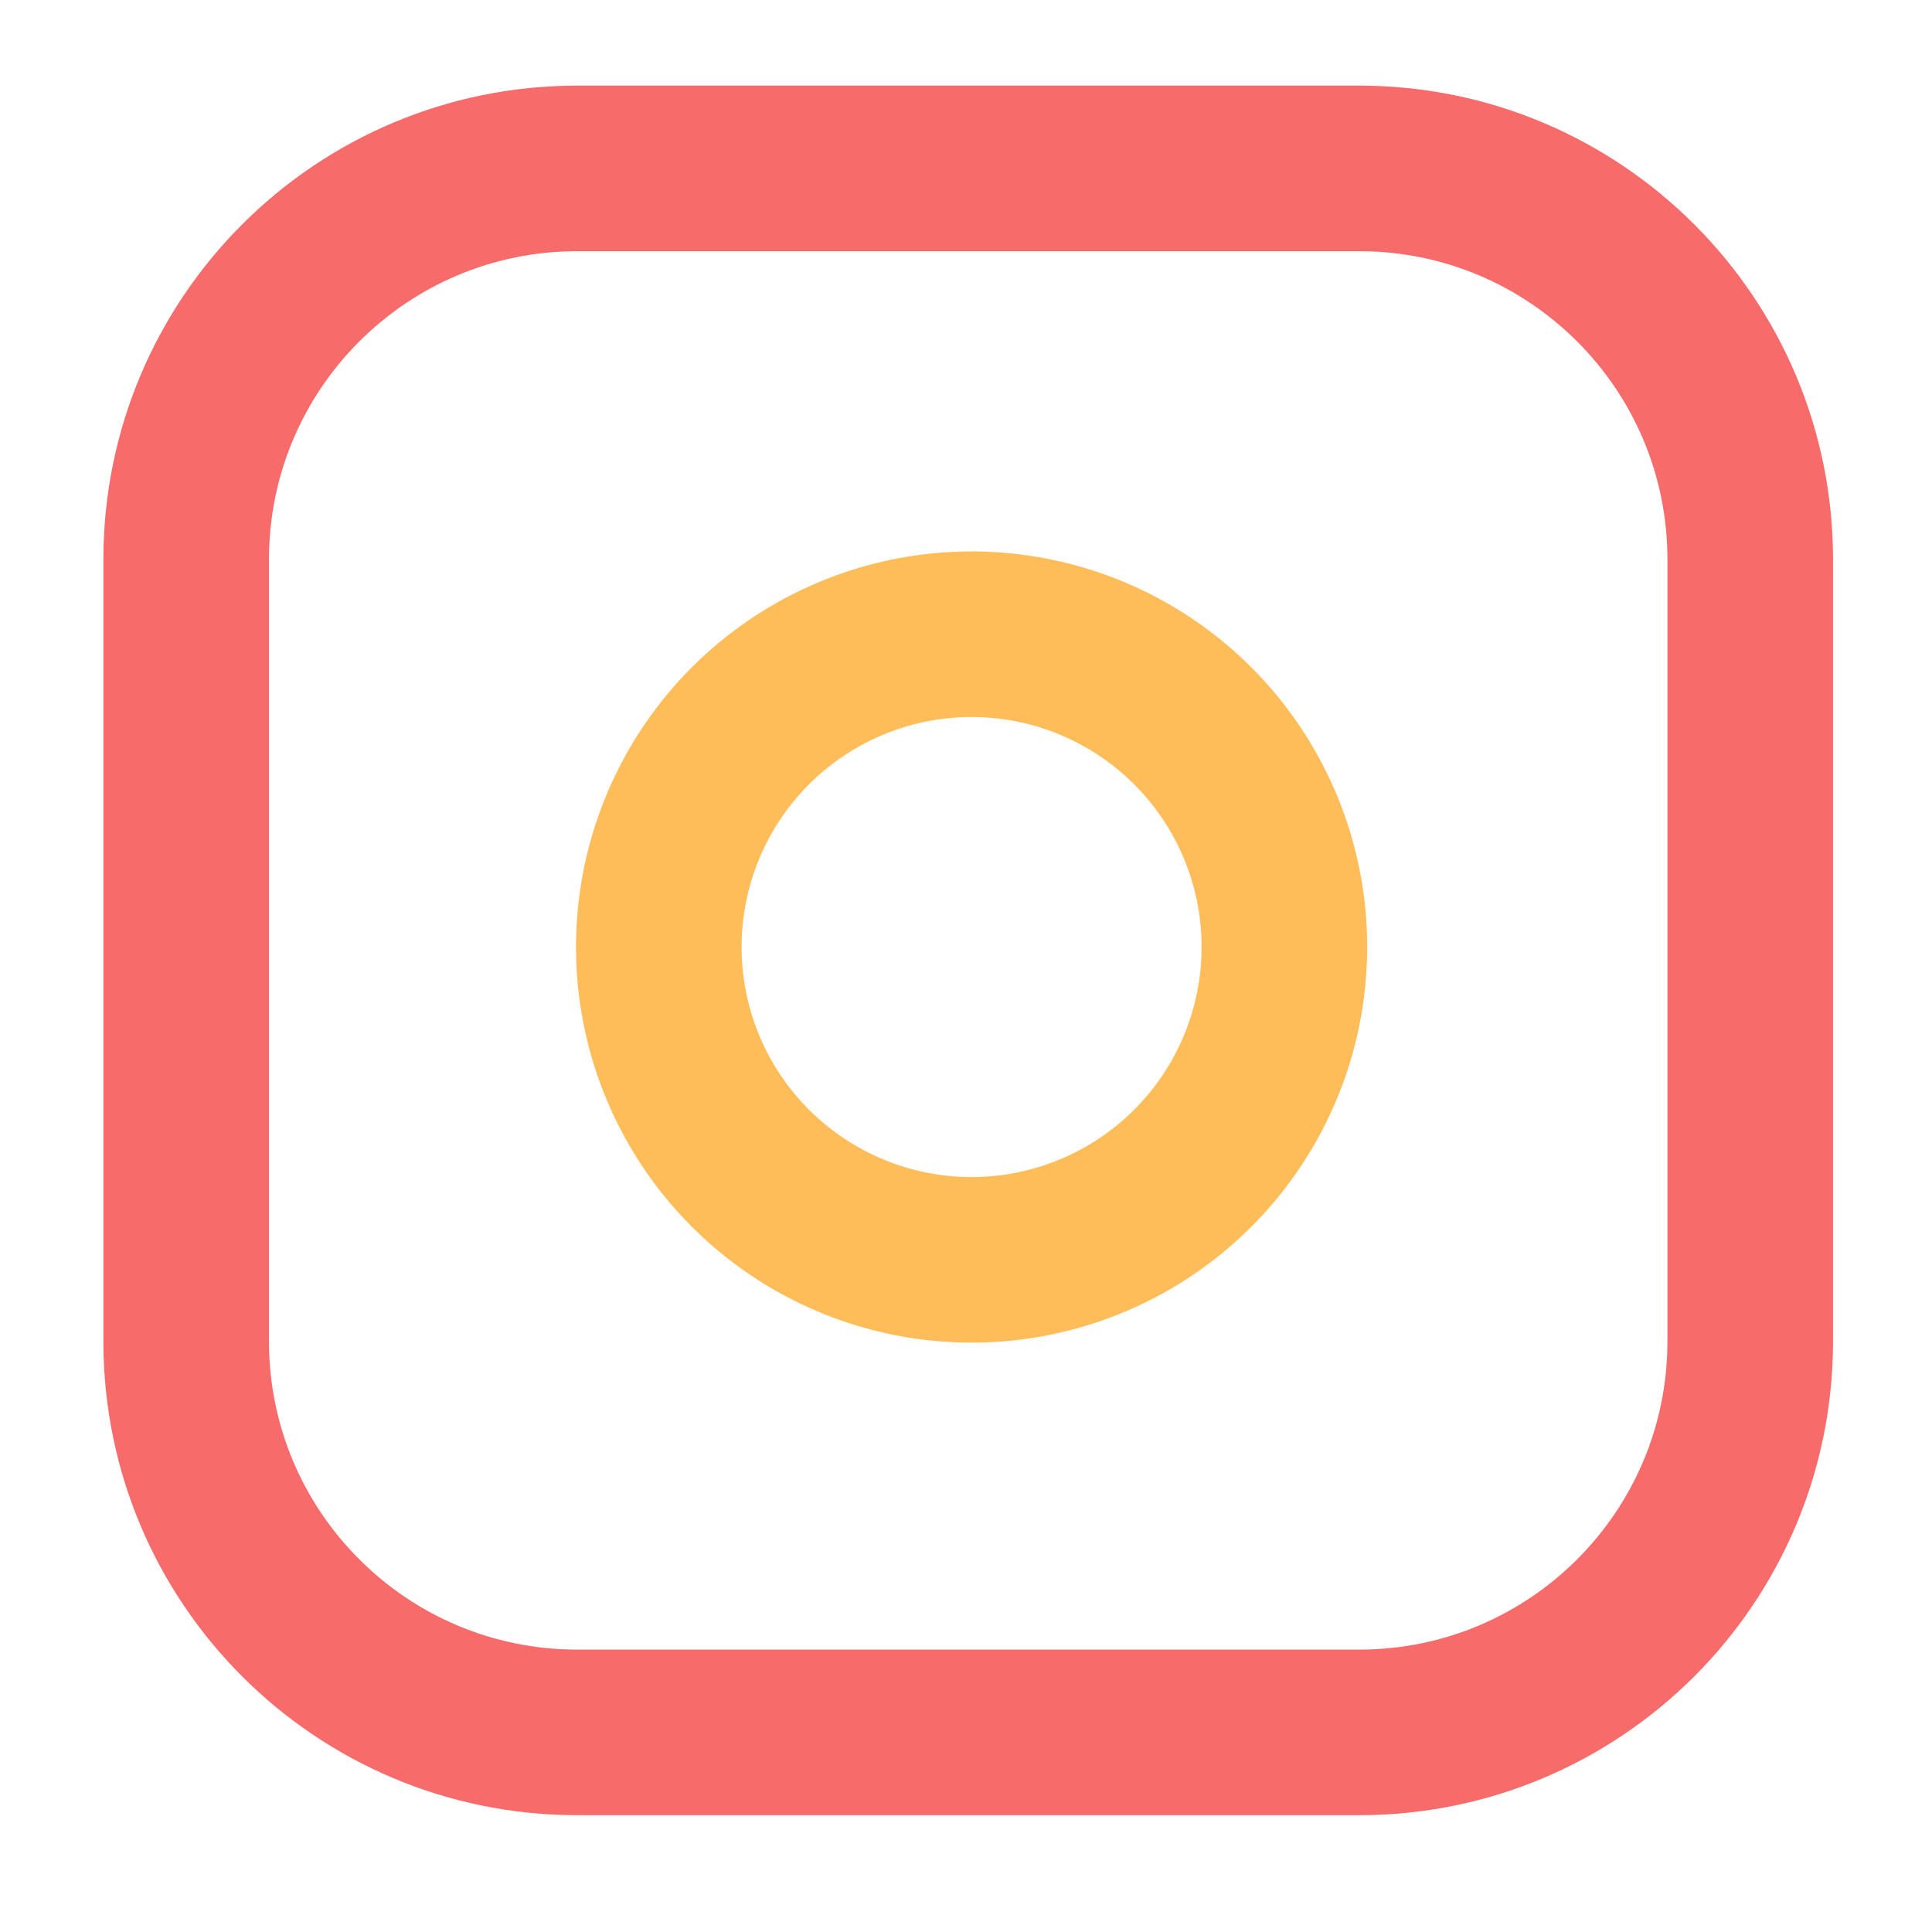 <svg width="35" height="35" viewBox="0 0 35 35" fill="none" xmlns="http://www.w3.org/2000/svg">
<g clip-path="url(#clip0)">
<path d="M24.623 3.051H10.457C6.545 3.051 3.373 6.222 3.373 10.134V24.301C3.373 28.213 6.545 31.384 10.457 31.384H24.623C28.535 31.384 31.707 28.213 31.707 24.301V10.134C31.707 6.222 28.535 3.051 24.623 3.051Z" stroke="#F76B6B" stroke-width="3" stroke-linecap="round" stroke-linejoin="round"/>
<path d="M23.207 16.325C23.381 17.504 23.18 18.709 22.631 19.766C22.082 20.824 21.214 21.682 20.149 22.218C19.084 22.754 17.878 22.941 16.701 22.751C15.524 22.562 14.437 22.006 13.594 21.163C12.752 20.321 12.196 19.234 12.007 18.057C11.817 16.88 12.004 15.674 12.54 14.609C13.075 13.544 13.933 12.676 14.991 12.127C16.049 11.578 17.253 11.376 18.433 11.551C19.635 11.729 20.748 12.29 21.608 13.15C22.468 14.009 23.028 15.123 23.207 16.325Z" stroke="#FFBD59" stroke-width="3" stroke-linecap="round" stroke-linejoin="round"/>
</g>
<defs>
<clipPath id="clip0">
<rect width="34" height="34" fill="white" transform="translate(0.54 0.218)"/>
</clipPath>
</defs>
</svg>
